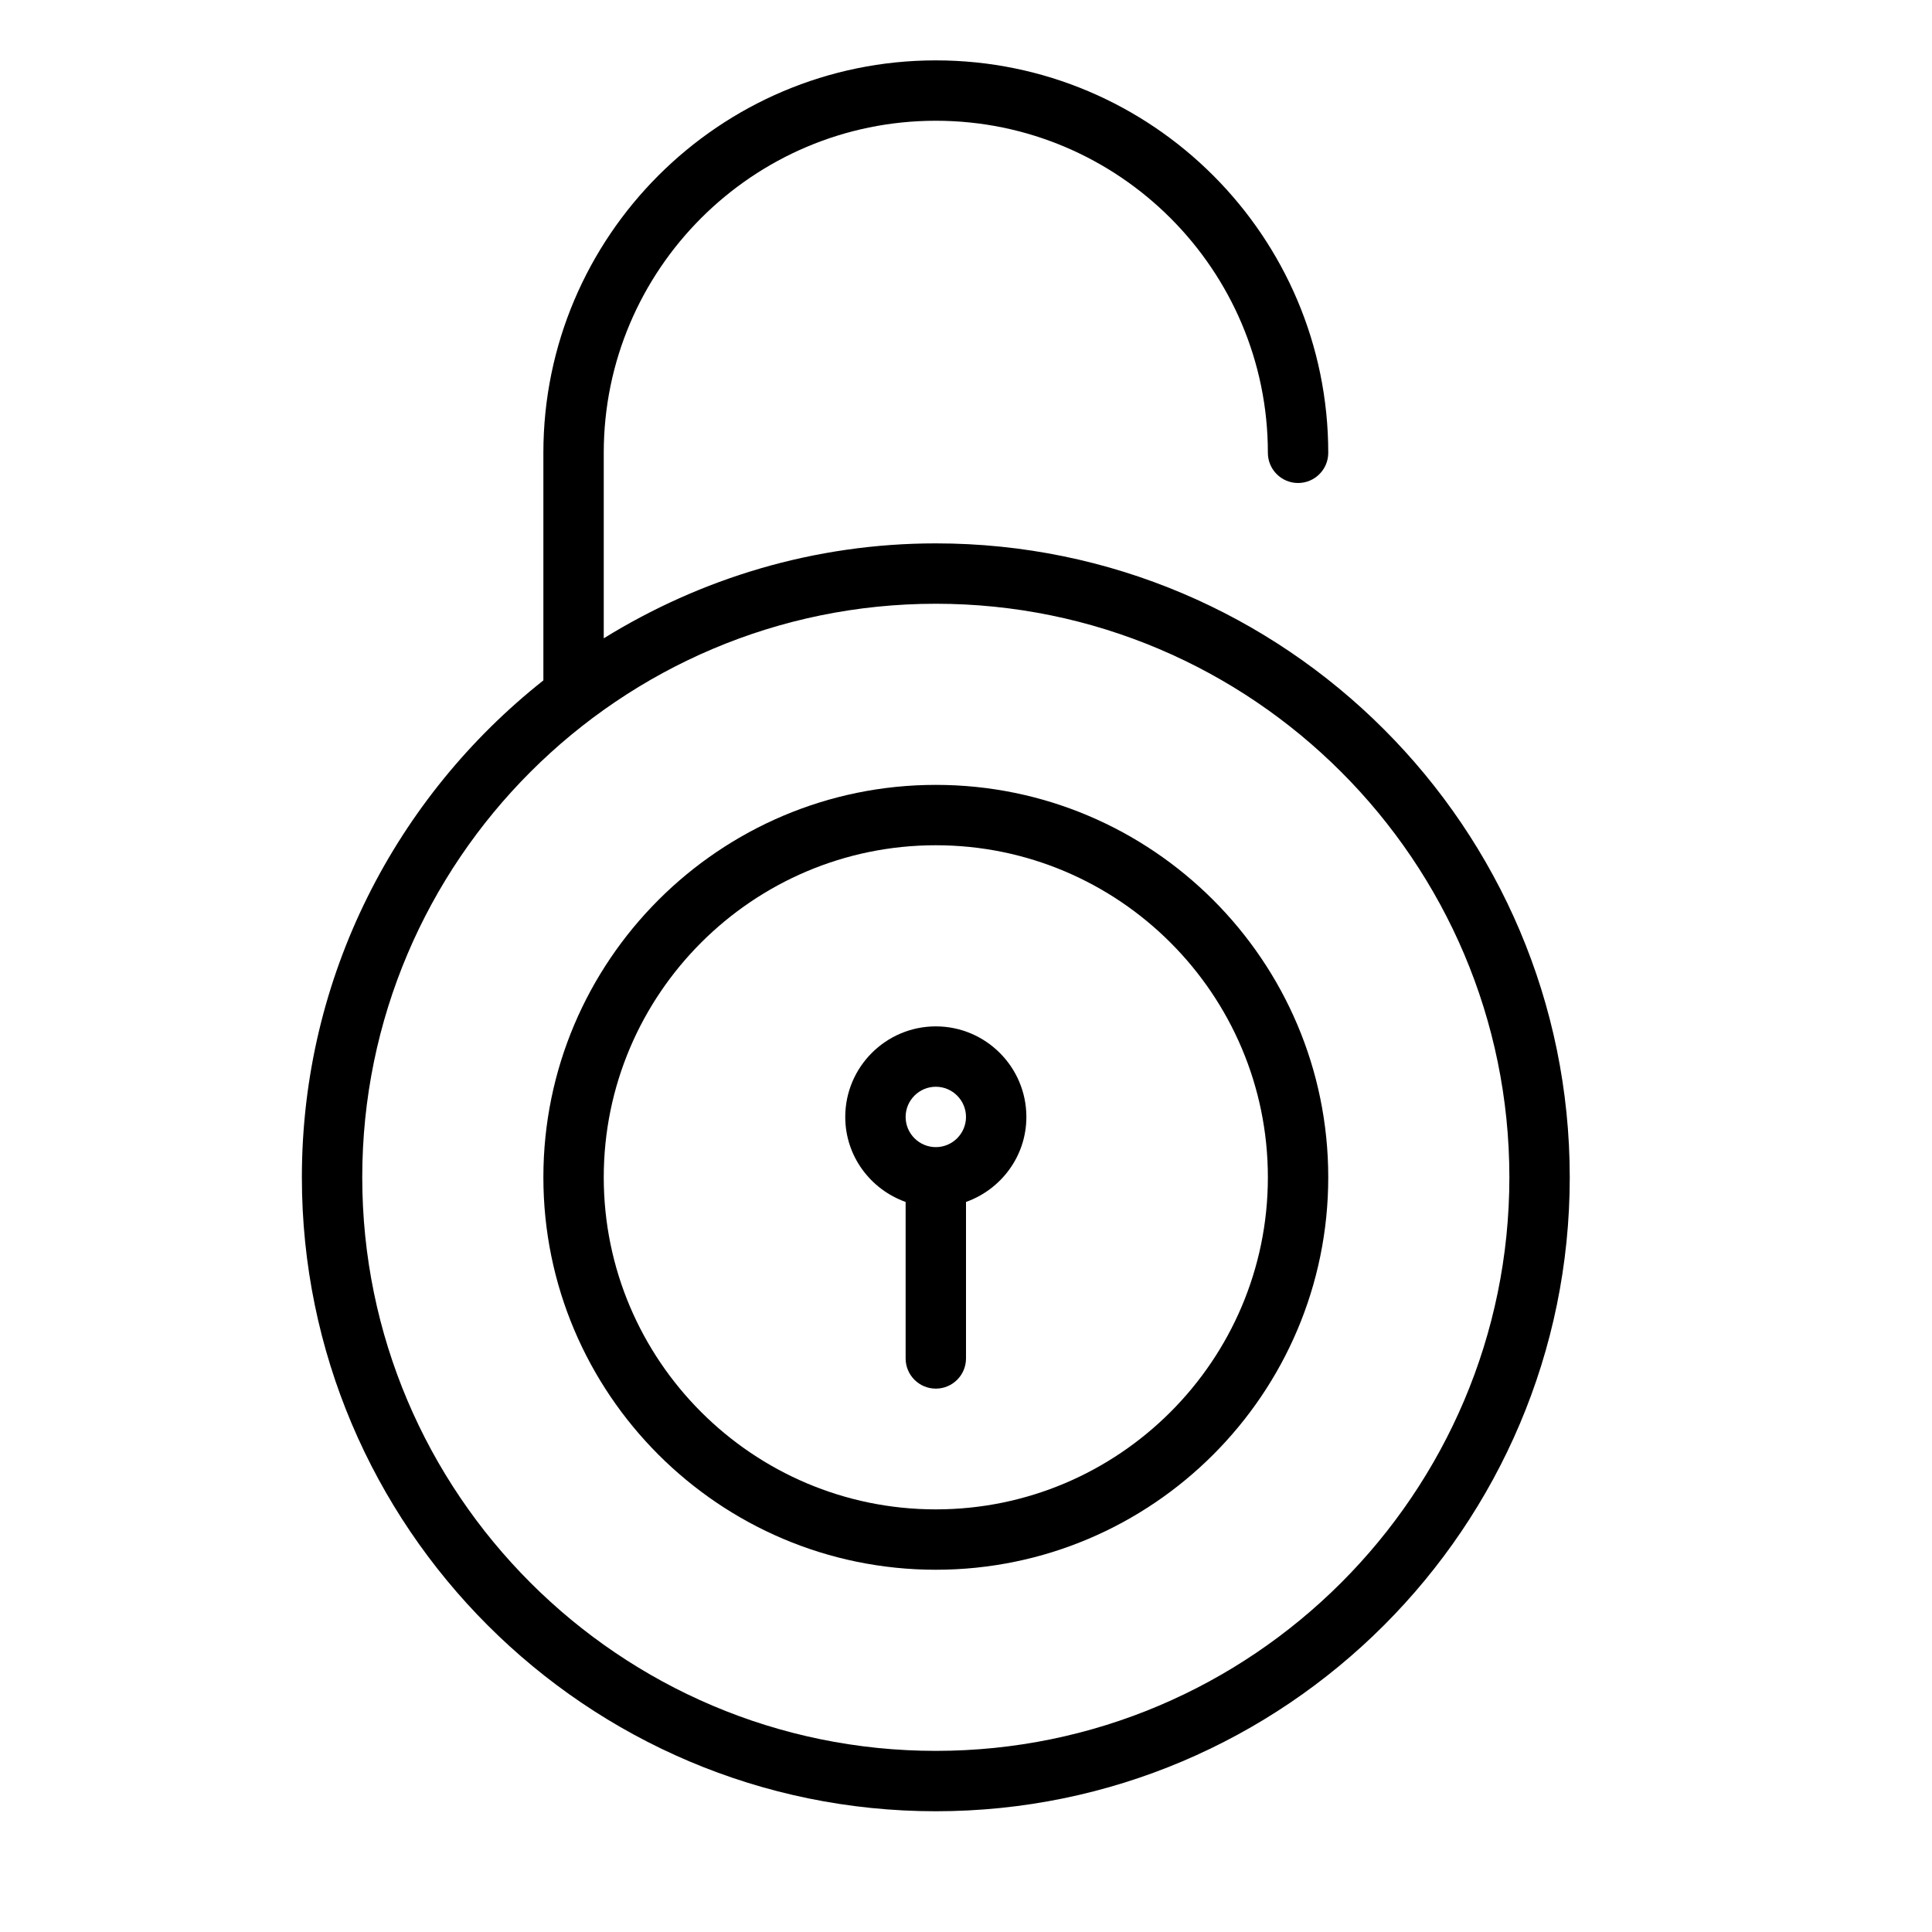 <?xml version="1.0" encoding="UTF-8" standalone="no"?>
<svg width="64px" height="64px" viewBox="0 0 64 64" version="1.1" xmlns="http://www.w3.org/2000/svg" xmlns:xlink="http://www.w3.org/1999/xlink">
    <!-- Generator: Sketch 3.7.2 (28276) - http://www.bohemiancoding.com/sketch -->
    <title>sec-padlock-open</title>
    <desc>Created with Sketch.</desc>
    <defs></defs>
    <g id="64px-Line" stroke="none" stroke-width="1" fill="none" fill-rule="evenodd">
        <g id="sec-padlock-open"></g>
        <path d="M31,60 C42.58,60 52,50.58 52,39 C52,27.42 42.58,18 31,18 C26.964,18 23.204,19.164 20,21.145 L20,15 C20,8.935 24.935,4 31,4 C37.065,4 42,8.935 42,15 C42,15.552 42.448,16 43,16 C43.552,16 44,15.552 44,15 C44,7.832 38.168,2 31,2 C23.832,2 18,7.832 18,15 L18,22.539 C13.136,26.388 10,32.33 10,39 C10,50.58 19.42,60 31,60 L31,60 Z M31,20 C41.477,20 50,28.523 50,39 C50,49.477 41.477,58 31,58 C20.523,58 12,49.477 12,39 C12,28.523 20.523,20 31,20 L31,20 Z" id="Shape" fill="#000000"></path>
        <path d="M31,52 C38.168,52 44,46.168 44,39 C44,31.832 38.168,26 31,26 C23.832,26 18,31.832 18,39 C18,46.168 23.832,52 31,52 L31,52 Z M31,28 C37.065,28 42,32.935 42,39 C42,45.065 37.065,50 31,50 C24.935,50 20,45.065 20,39 C20,32.935 24.935,28 31,28 L31,28 Z" id="Shape" fill="#000000"></path>
        <path d="M30,39.816 L30,45 C30,45.552 30.448,46 31,46 C31.552,46 32,45.552 32,45 L32,39.816 C33.161,39.402 34,38.302 34,37 C34,35.346 32.654,34 31,34 C29.346,34 28,35.346 28,37 C28,38.302 28.839,39.402 30,39.816 L30,39.816 Z M31,36 C31.551,36 32,36.449 32,37 C32,37.551 31.551,38 31,38 C30.449,38 30,37.551 30,37 C30,36.449 30.449,36 31,36 L31,36 Z" id="Shape" fill="#000000"></path>
    </g>
</svg>